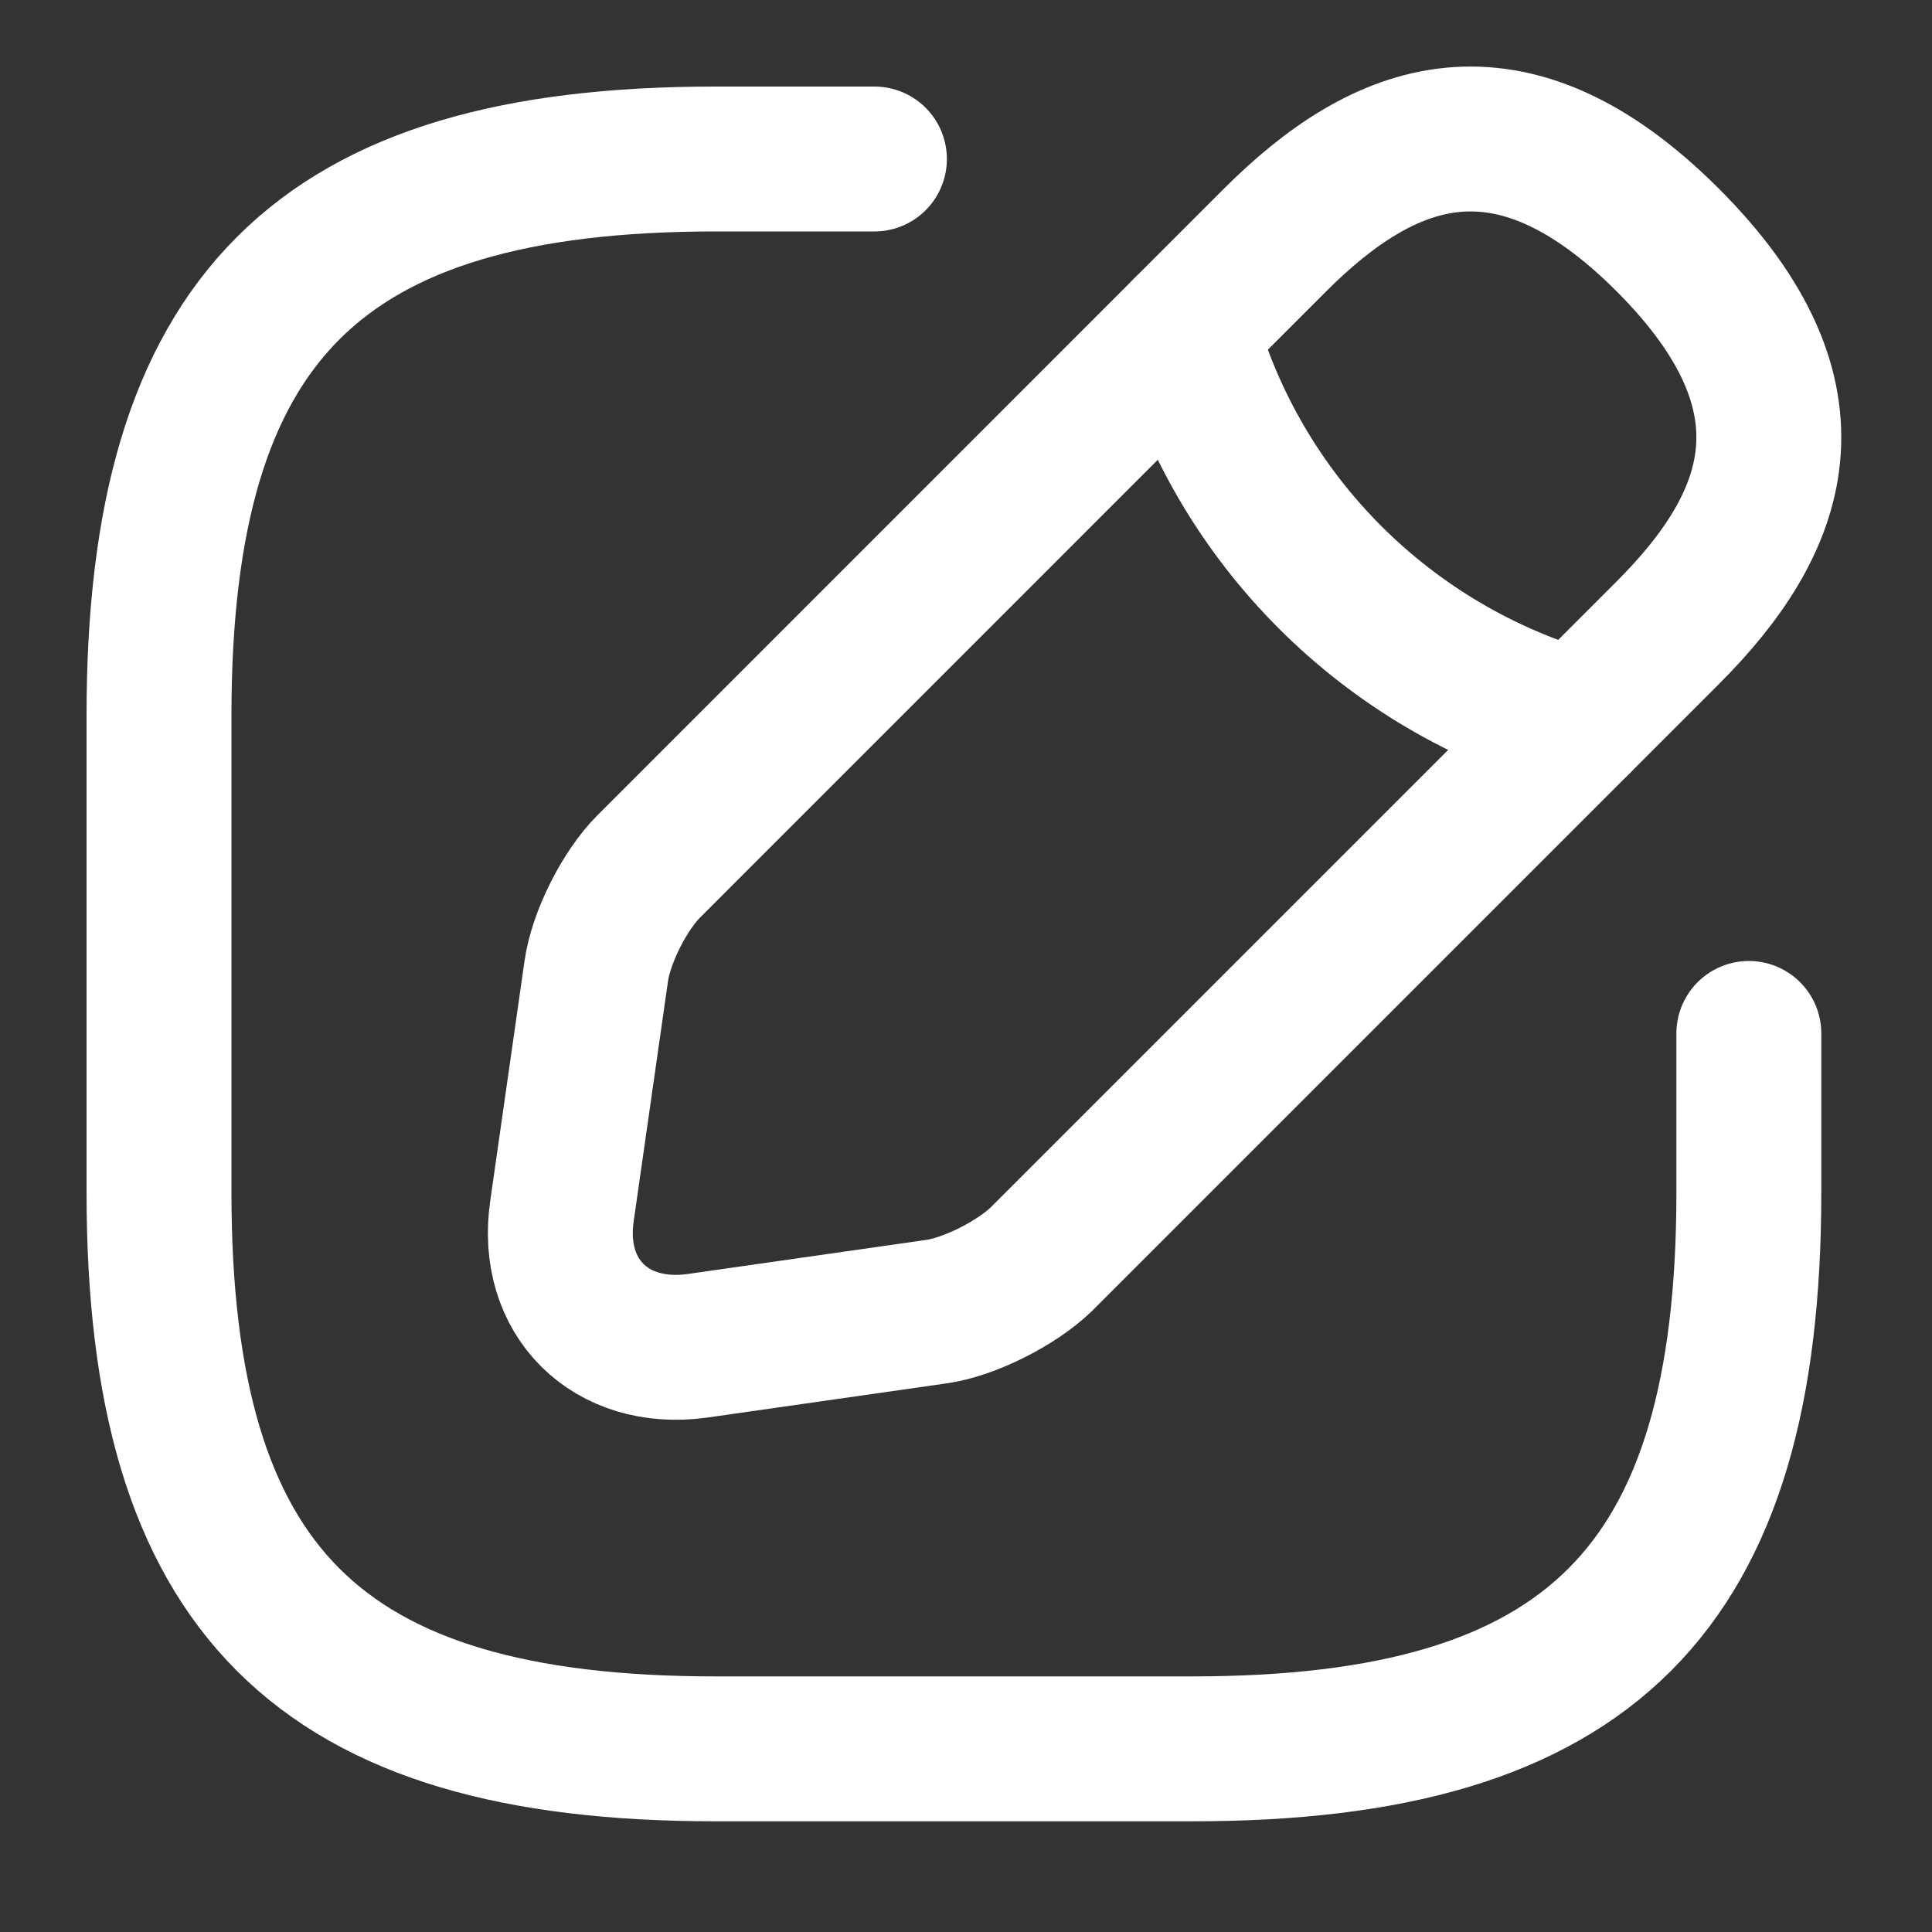 <svg width="20" height="20" viewBox="0 0 20 20" fill="none" xmlns="http://www.w3.org/2000/svg">
<rect x="0" y="0" width="20" height="20" fill="#333333" stroke="none"/>
<path d="M9.052 1.646H7.406C3.292 1.646 1.646 3.292 1.646 7.406V12.344C1.646 16.459 3.292 18.104 7.406 18.104H12.344C16.458 18.104 18.104 16.459 18.104 12.344V10.698" stroke="white" stroke-width="1.5" stroke-linecap="round" stroke-linejoin="round"/>
<path d="M13.199 2.485L6.715 8.97C6.468 9.217 6.221 9.702 6.172 10.056L5.818 12.533C5.686 13.43 6.32 14.055 7.217 13.932L9.694 13.578C10.039 13.529 10.525 13.282 10.78 13.035L17.265 6.55C18.384 5.431 18.91 4.131 17.265 2.485C15.619 0.839 14.319 1.366 13.199 2.485Z" stroke="white" stroke-width="1.5" stroke-miterlimit="10" stroke-linecap="round" stroke-linejoin="round"/>
<path d="M12.27 3.415C12.821 5.382 14.36 6.921 16.335 7.48" stroke="white" stroke-width="1.5" stroke-miterlimit="10" stroke-linecap="round" stroke-linejoin="round"/>
</svg>
